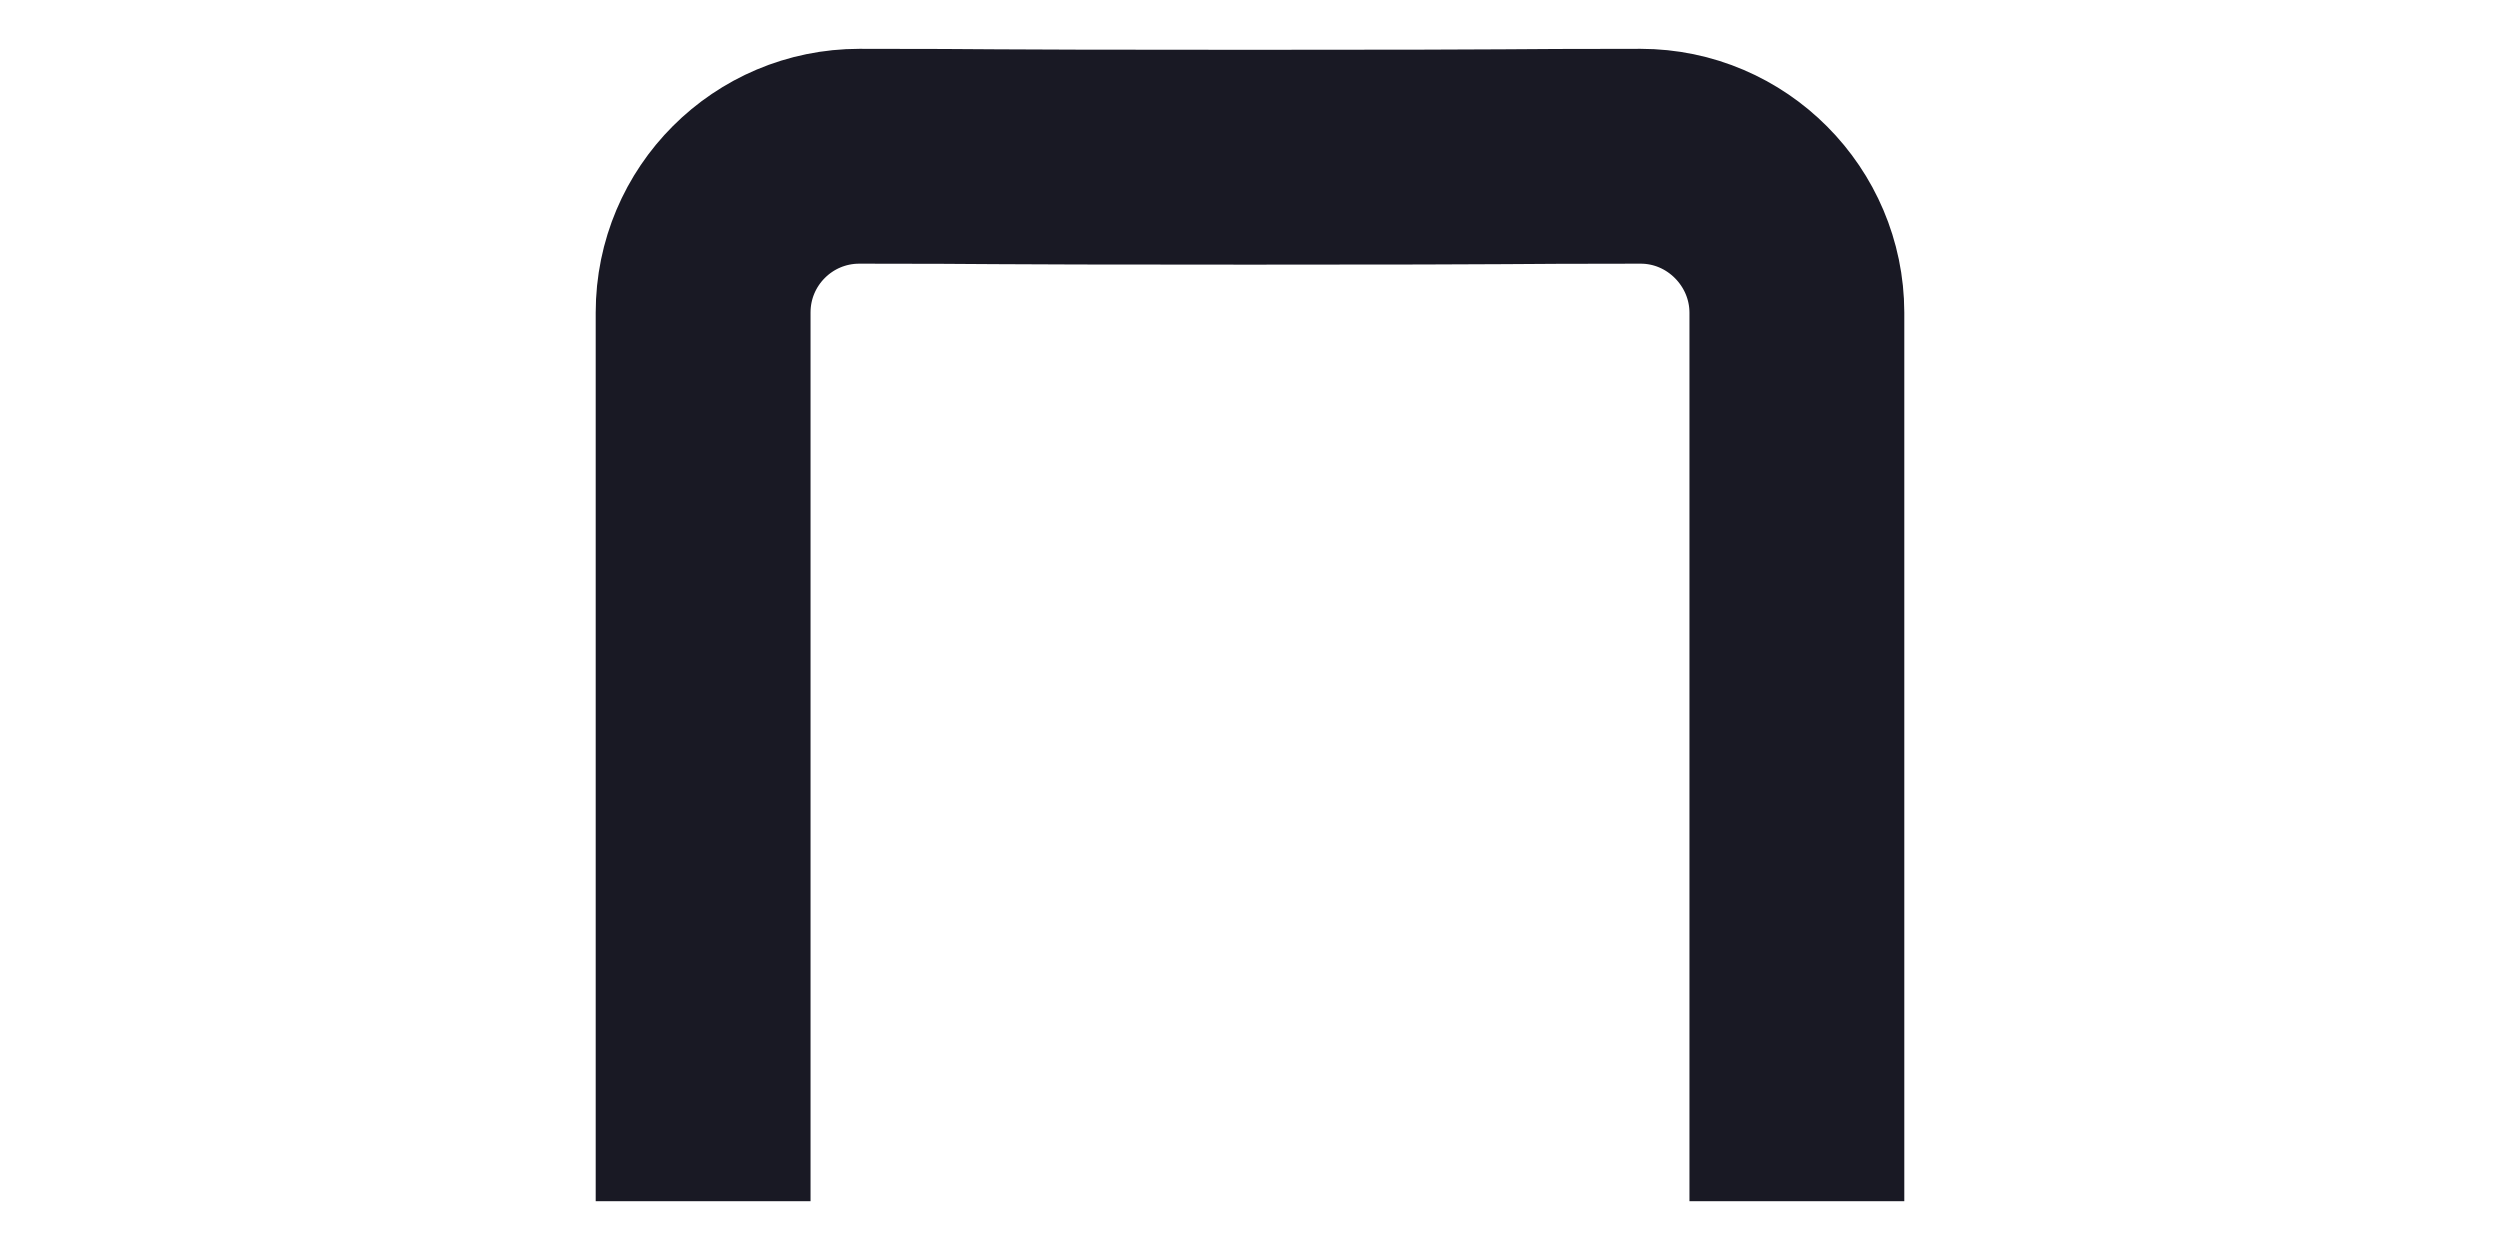 <svg xmlns="http://www.w3.org/2000/svg" viewBox="0 0 256 128">
  <g id="letter-m" fill="none" fill-rule="evenodd" stroke-linecap="square">
    <path id="mLine" stroke="#191924" stroke-width="22" d="M72 112V32c0-8.842 7.163-16 16-16 16 0 8 .1 40 .1s24-.1 40-.1c8.832 0 15.986 7.248 16 16v80"/>
  </g>
</svg>
